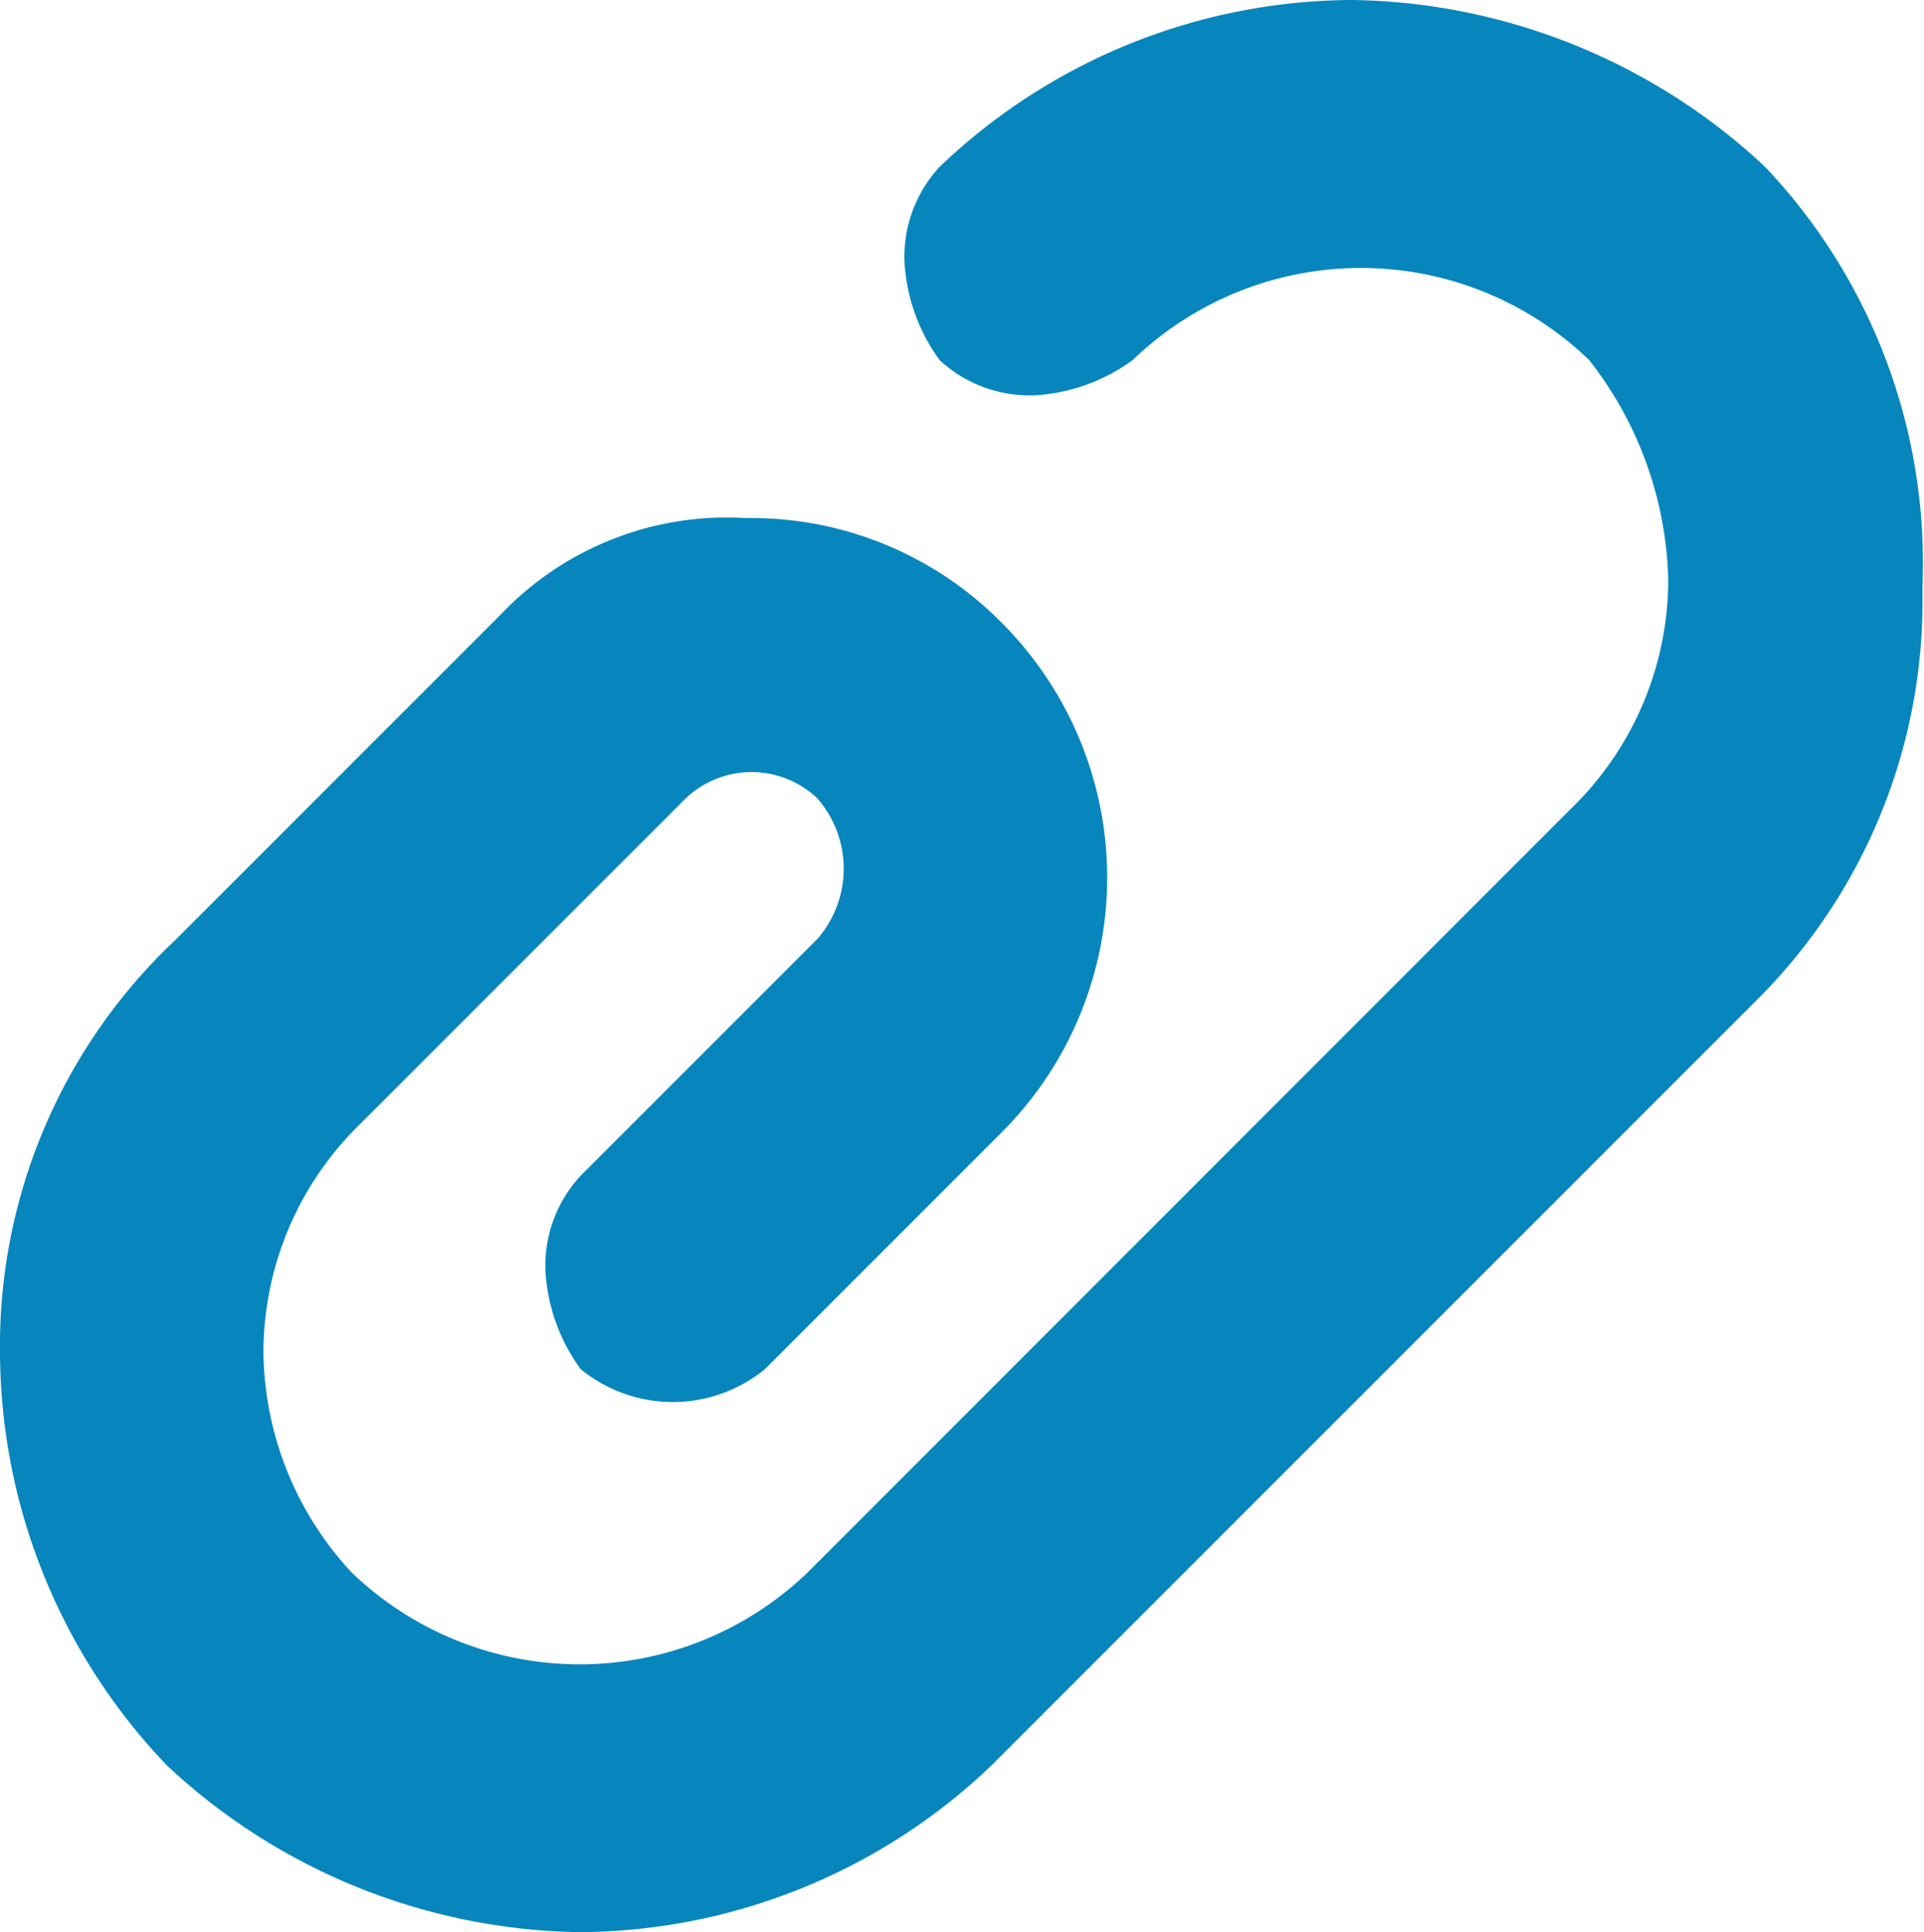 <svg id="구성_요소_214_2" data-name="구성 요소 214 – 2" xmlns="http://www.w3.org/2000/svg" width="13" height="13.053" viewBox="0 0 13 13.053">
  <path id="패스_304" data-name="패스 304" d="M11.926,1.127A4.166,4.166,0,0,0,9.138,0,4.055,4.055,0,0,0,6.349,1.127a.892.892,0,0,0-.237.653,1.244,1.244,0,0,0,.237.653A.892.892,0,0,0,7,2.67H7a1.244,1.244,0,0,0,.653-.237,2.222,2.222,0,0,1,3.085,0,2.5,2.5,0,0,1,.534,1.483,2.155,2.155,0,0,1-.653,1.543L5.459,10.621a2.222,2.222,0,0,1-3.085,0A2.219,2.219,0,0,1,1.78,9.137a2.155,2.155,0,0,1,.653-1.543l2.2-2.2a.645.645,0,0,1,.89,0,.722.722,0,0,1,0,.949l-1.6,1.6a.892.892,0,0,0-.237.653,1.244,1.244,0,0,0,.237.653.983.983,0,0,0,1.246,0l1.6-1.6a2.435,2.435,0,0,0,0-3.441A2.376,2.376,0,0,0,5.043,3.5a2.108,2.108,0,0,0-1.661.653l-2.2,2.2A3.765,3.765,0,0,0,0,9.137a4.055,4.055,0,0,0,1.127,2.789,4.166,4.166,0,0,0,2.789,1.127A4.055,4.055,0,0,0,6.7,11.926l5.162-5.162a3.8,3.8,0,0,0,1.127-2.789A3.887,3.887,0,0,0,11.926,1.127Z" fill="#0786bd"/>
</svg>
